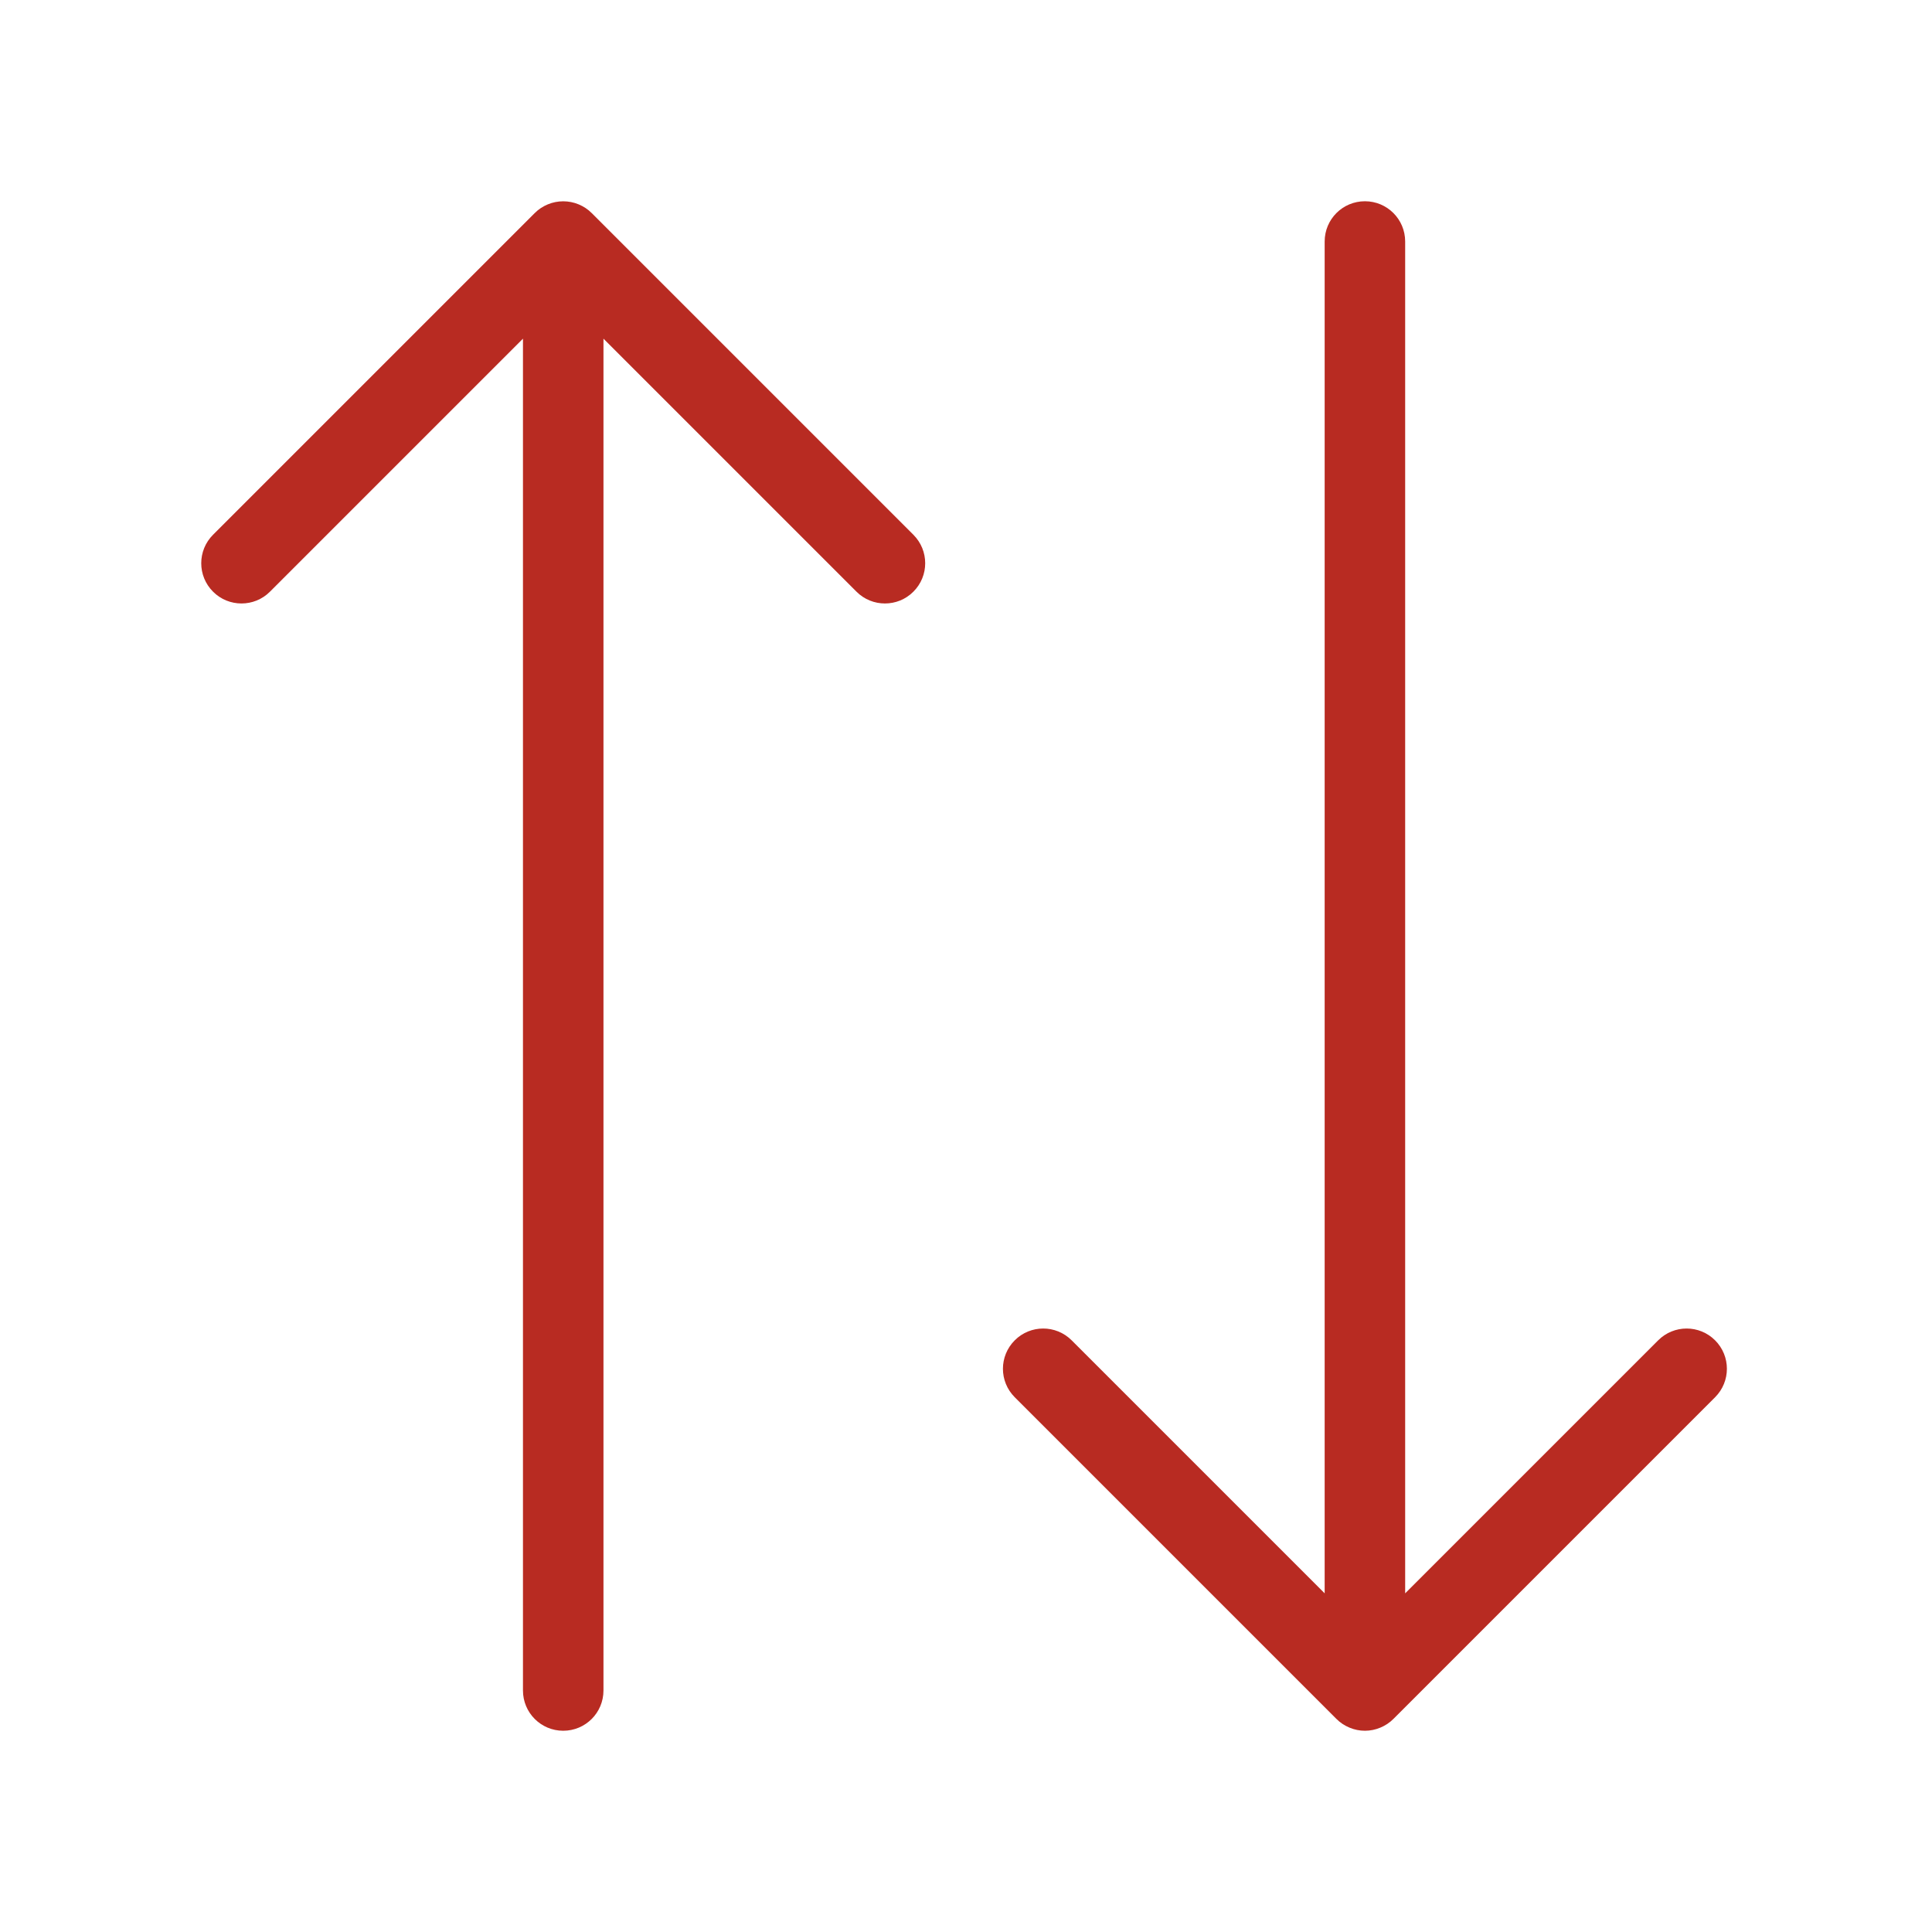 <svg xmlns="http://www.w3.org/2000/svg" xmlns:xlink="http://www.w3.org/1999/xlink" width="48" height="48" version="1.1" viewBox="0 0 48 48"><title>Icons/turn</title><g id="Icons/turn" fill="none" fill-rule="evenodd" stroke="none" stroke-width="1"><g id="Group-7" fill="#B82B22" transform="translate(5, 5)"><path id="Fill-1" d="M9.701,0.294 C9.609,0.201 9.498,0.128 9.375,0.077 C9.131,-0.024 8.855,-0.024 8.611,0.077 C8.488,0.128 8.377,0.201 8.285,0.294 L0.293,8.286 C-0.098,8.677 -0.098,9.31 0.293,9.7 C0.488,9.896 0.744,9.993 1,9.993 C1.256,9.993 1.512,9.896 1.707,9.7 L7.993,3.414 L7.993,37 C7.993,37.553 8.44,38 8.993,38 C9.546,38 9.993,37.553 9.993,37 L9.993,3.414 L16.279,9.7 C16.474,9.896 16.73,9.993 16.986,9.993 C17.242,9.993 17.498,9.896 17.693,9.7 C18.084,9.31 18.084,8.677 17.693,8.286 L9.701,0.294 Z"/><path id="Fill-4" d="M37.611,28.3 C37.22,27.909 36.588,27.909 36.197,28.3 L29.911,34.586 L29.911,1 C29.911,0.447 29.464,-0 28.911,-0 C28.358,-0 27.911,0.447 27.911,1 L27.911,34.586 L21.625,28.3 C21.234,27.909 20.601,27.909 20.211,28.3 C19.82,28.691 19.82,29.323 20.211,29.714 L28.203,37.706 C28.295,37.799 28.406,37.872 28.529,37.923 C28.651,37.974 28.781,38 28.911,38 C29.041,38 29.171,37.974 29.293,37.923 C29.416,37.872 29.527,37.799 29.619,37.706 L37.611,29.714 C38.002,29.323 38.002,28.691 37.611,28.3"/></g></g></svg>